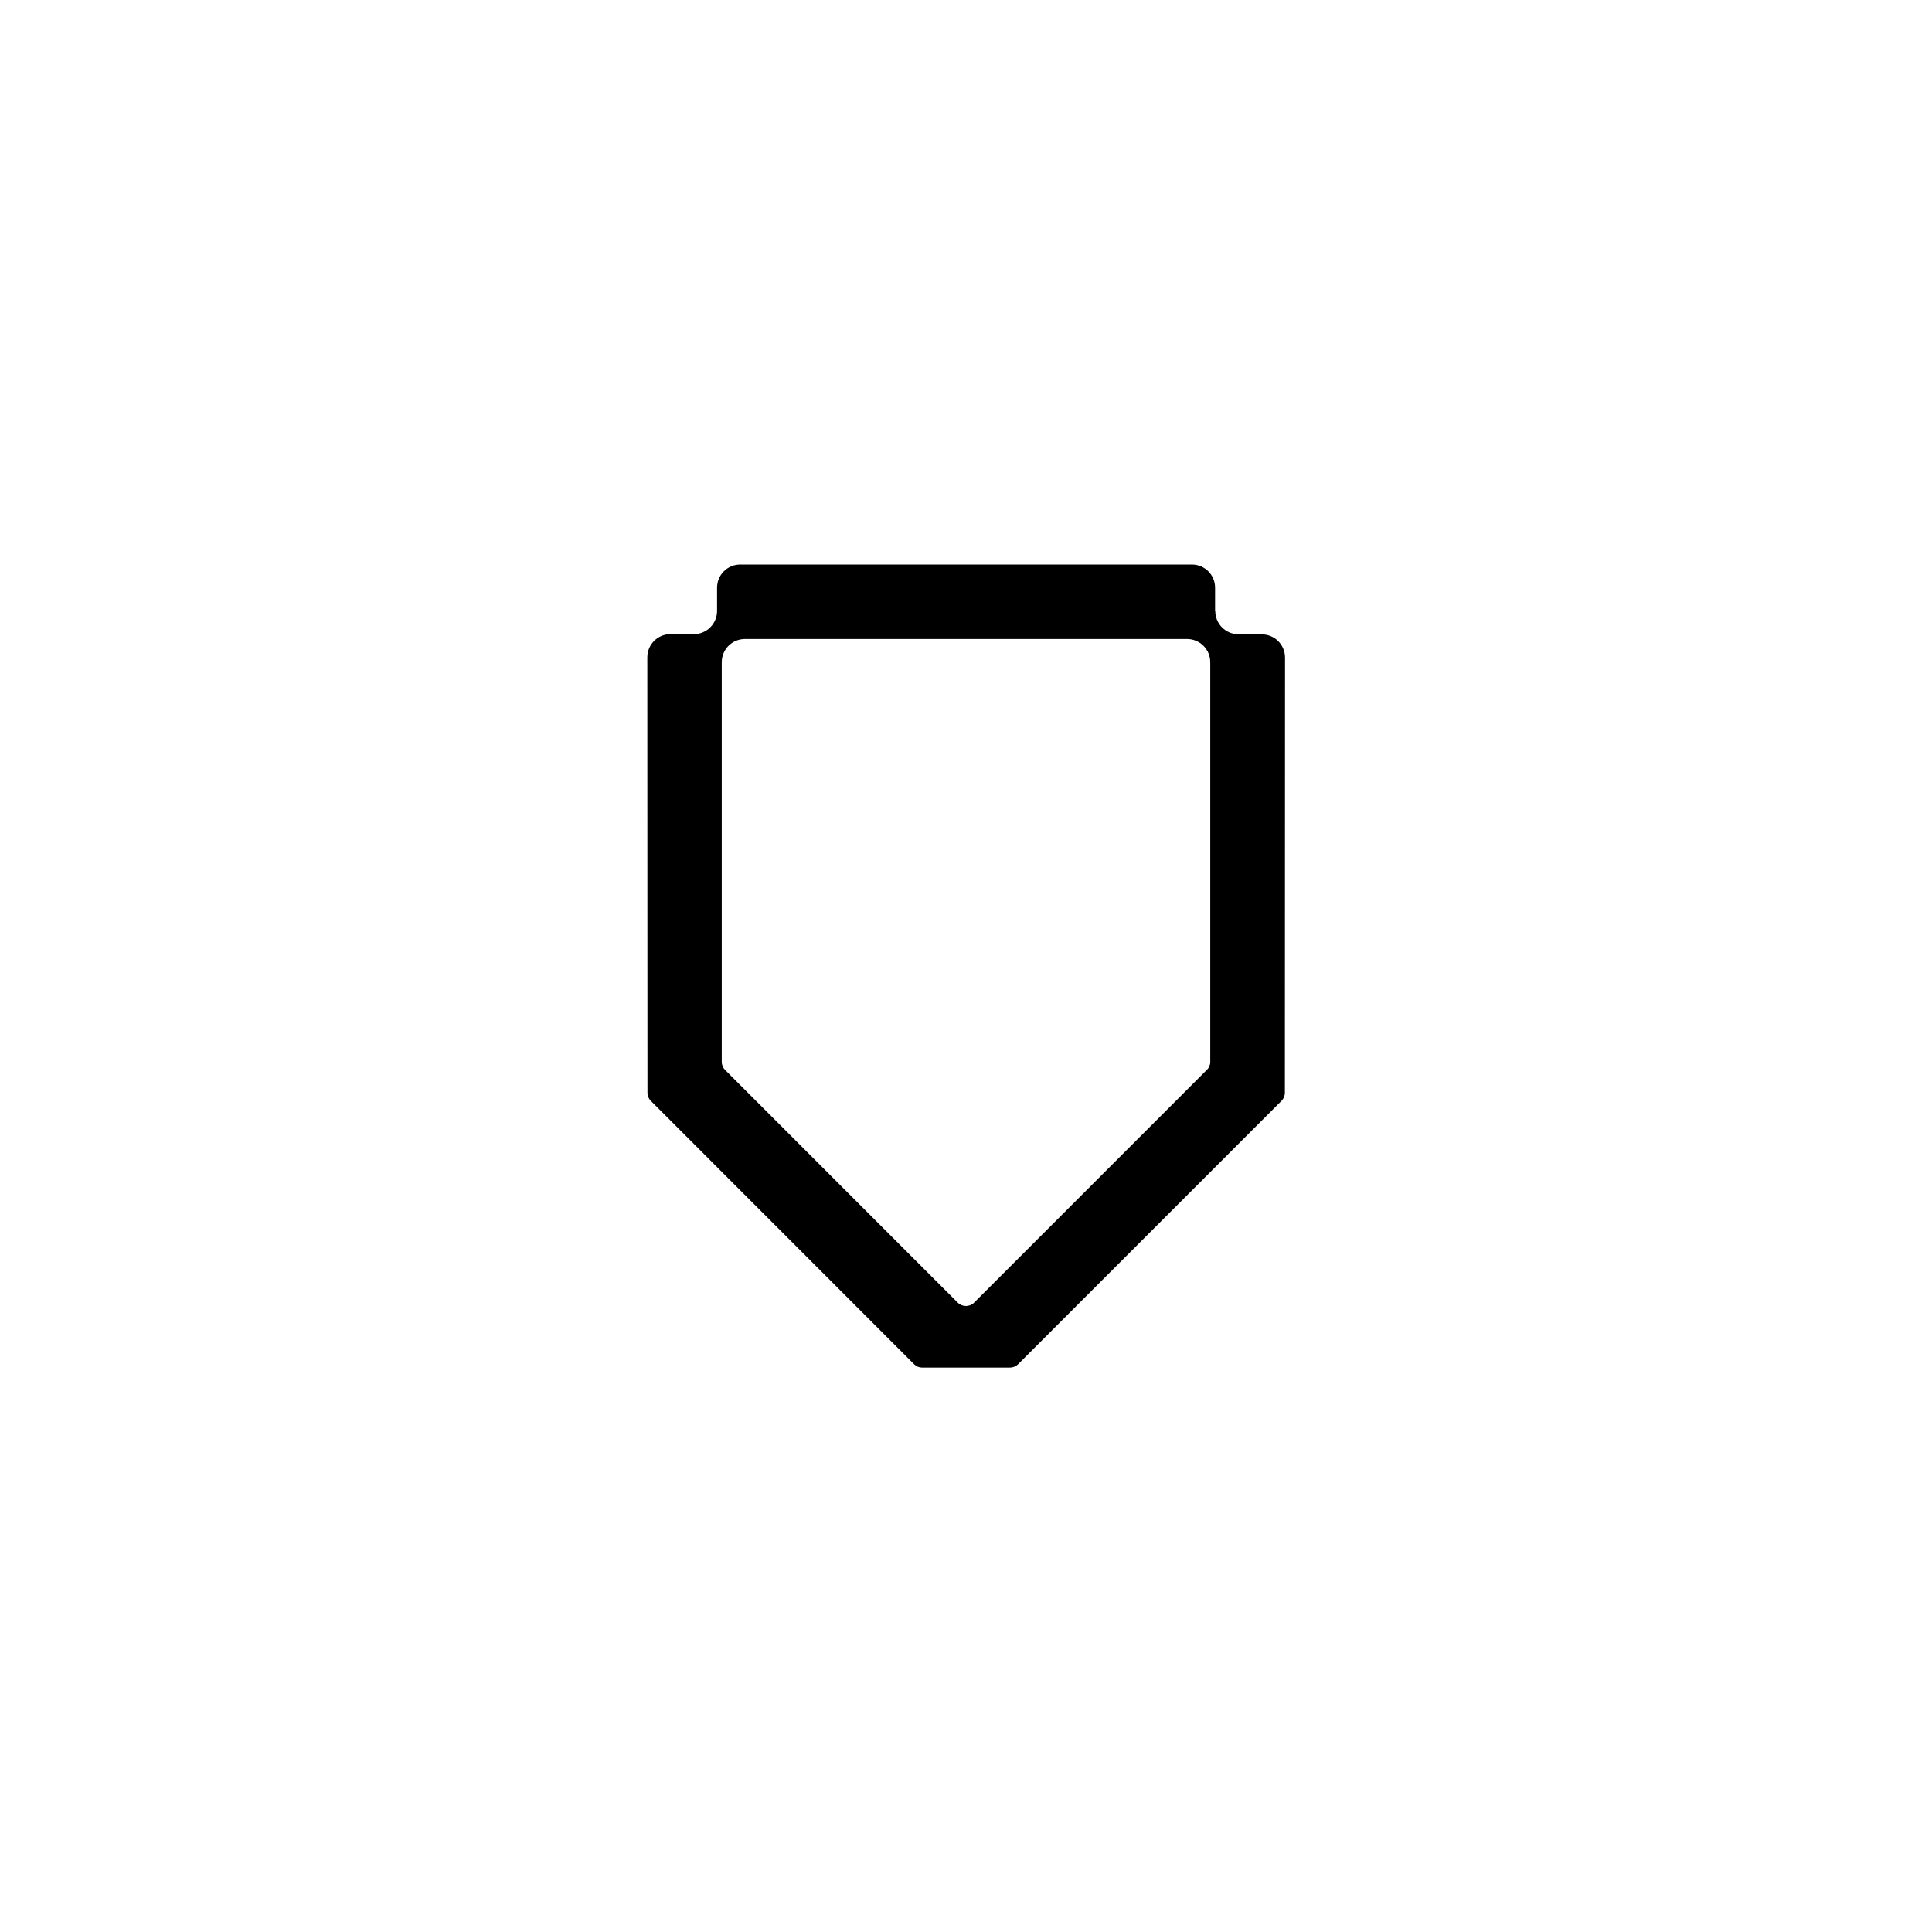 <svg width="40" height="40" viewBox="0 0 40 40" fill="none" xmlns="http://www.w3.org/2000/svg">
<path d="M25.157 12.651V12.168C25.157 11.902 24.943 11.688 24.677 11.688H15.326C15.061 11.688 14.846 11.902 14.846 12.168V12.649C14.846 12.914 14.631 13.129 14.366 13.129H13.882C13.617 13.129 13.402 13.344 13.402 13.609L13.405 22.624C13.405 22.688 13.43 22.749 13.476 22.794L18.924 28.244C18.969 28.29 19.029 28.315 19.094 28.315H20.912C20.976 28.314 21.037 28.288 21.081 28.243L26.532 22.792C26.577 22.747 26.602 22.687 26.602 22.623L26.605 13.614C26.605 13.35 26.391 13.135 26.127 13.134L25.639 13.131C25.375 13.131 25.161 12.915 25.161 12.651H25.157ZM25.058 21.981C25.058 22.045 25.033 22.106 24.987 22.15L20.168 26.97C20.074 27.063 19.923 27.063 19.829 26.97L15.014 22.154C14.968 22.108 14.943 22.048 14.943 21.985V13.71C14.943 13.444 15.158 13.23 15.423 13.23H24.577C24.842 13.23 25.057 13.444 25.057 13.71V21.98L25.058 21.981Z" fill="currentColor"/>
</svg>
